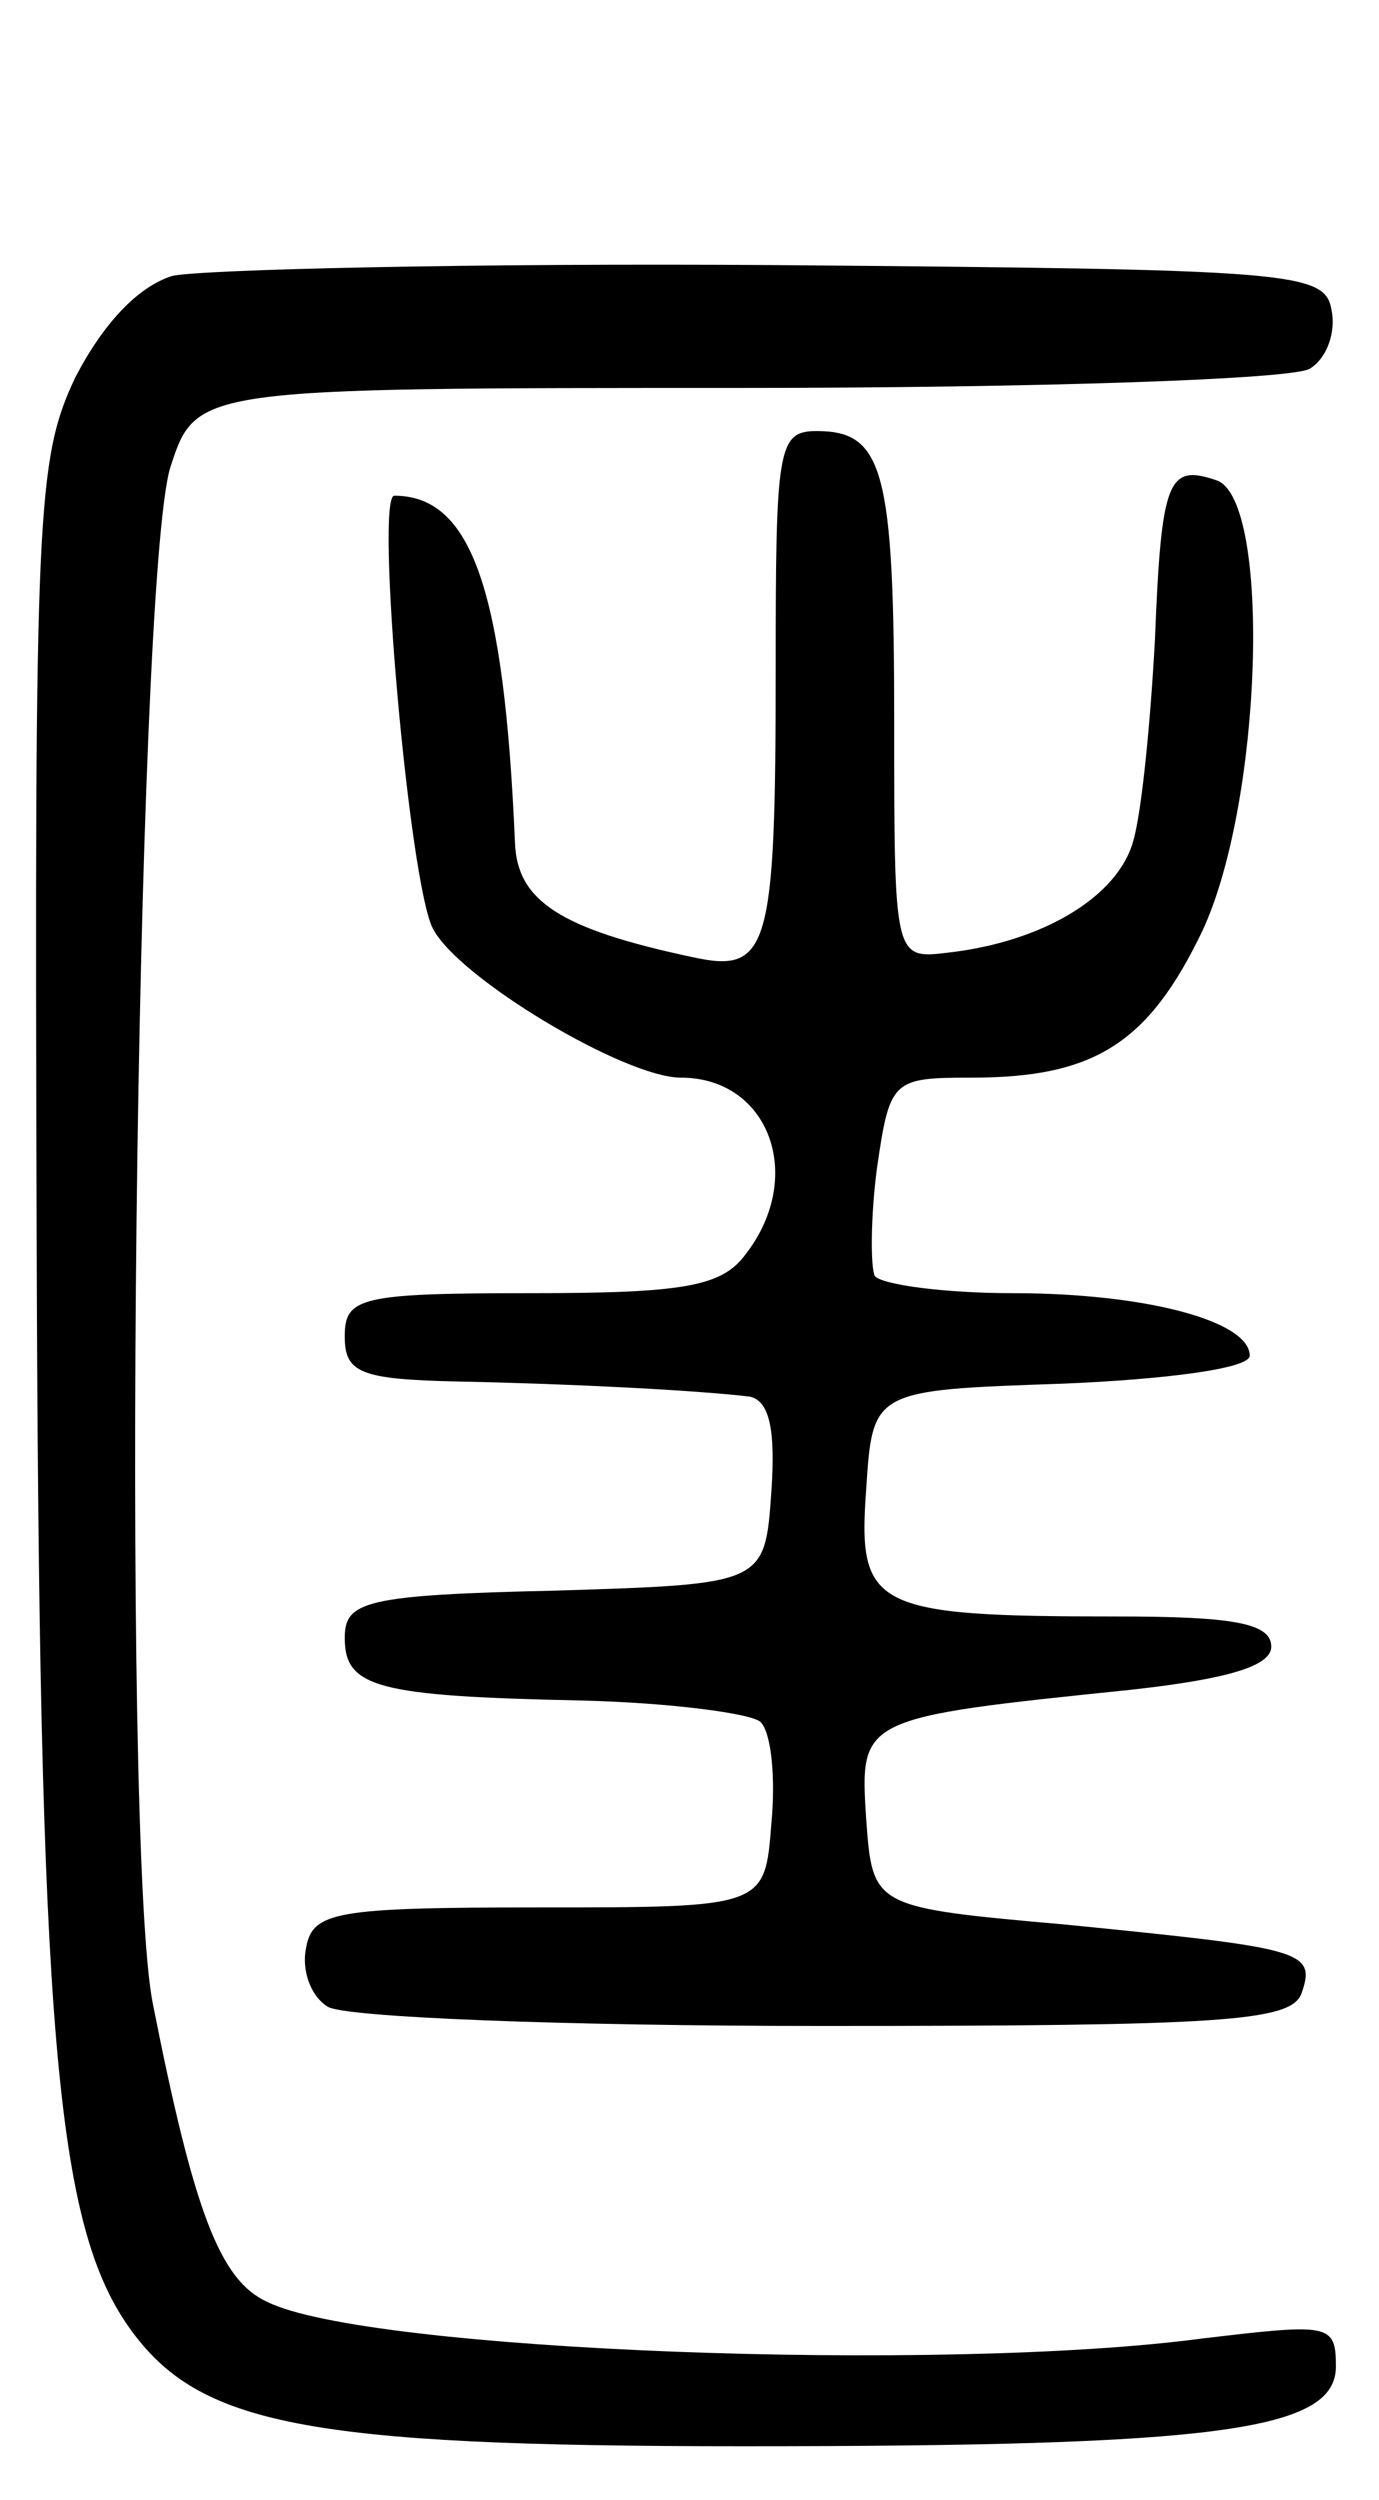 <svg version="1.0" xmlns="http://www.w3.org/2000/svg"
 width="64pt" height="116pt" viewBox="0 0 64 116"
 preserveAspectRatio="xMidYMid meet">
<g transform="translate(0,116) scale(0.1,-0.1)"
fill="#000000" stroke="none">
<path d="M80 1032 c-16 -5 -32 -22 -45 -47 -18 -38 -19 -62 -18 -395 1 -373 9
-462 43 -510 32 -45 81 -55 285 -55 219 0 275 7 275 37 0 20 -3 20 -62 13
-120 -16 -388 -6 -434 17 -22 10 -34 42 -53 138 -15 73 -8 660 8 713 12 37 12
37 264 37 139 0 258 4 265 9 8 5 12 17 10 27 -3 18 -17 19 -258 21 -140 1
-266 -2 -280 -5z"/>
<path d="M360 851 c0 -132 -3 -143 -39 -135 -61 13 -81 26 -82 53 -5 117 -20
161 -56 161 -9 0 7 -181 18 -201 12 -23 89 -69 115 -69 41 0 58 -46 30 -82
-11 -15 -29 -18 -100 -18 -79 0 -86 -2 -86 -20 0 -17 7 -20 53 -21 51 -1 110
-4 135 -7 9 -2 12 -15 10 -44 -3 -43 -3 -43 -100 -46 -89 -2 -98 -5 -98 -22 0
-23 15 -27 110 -29 41 -1 79 -6 83 -10 5 -5 7 -26 5 -47 -3 -39 -3 -39 -108
-39 -95 0 -105 -2 -108 -19 -2 -10 2 -22 10 -27 7 -5 110 -9 229 -9 186 0 218
2 223 15 7 20 1 21 -109 32 -90 8 -90 8 -93 49 -3 47 -3 47 123 60 45 5 65 11
65 20 0 11 -18 14 -72 14 -113 0 -120 4 -116 59 3 46 3 46 91 49 48 2 87 7 87
13 0 16 -48 29 -110 29 -32 0 -61 4 -64 8 -2 4 -2 27 1 50 6 41 7 42 44 42 57
0 82 16 107 68 28 60 32 199 7 209 -23 8 -26 1 -29 -74 -2 -37 -6 -79 -10 -93
-7 -26 -42 -47 -86 -52 -25 -3 -25 -3 -25 107 0 117 -5 135 -36 135 -18 0 -19
-8 -19 -109z"/>
</g>
</svg>
